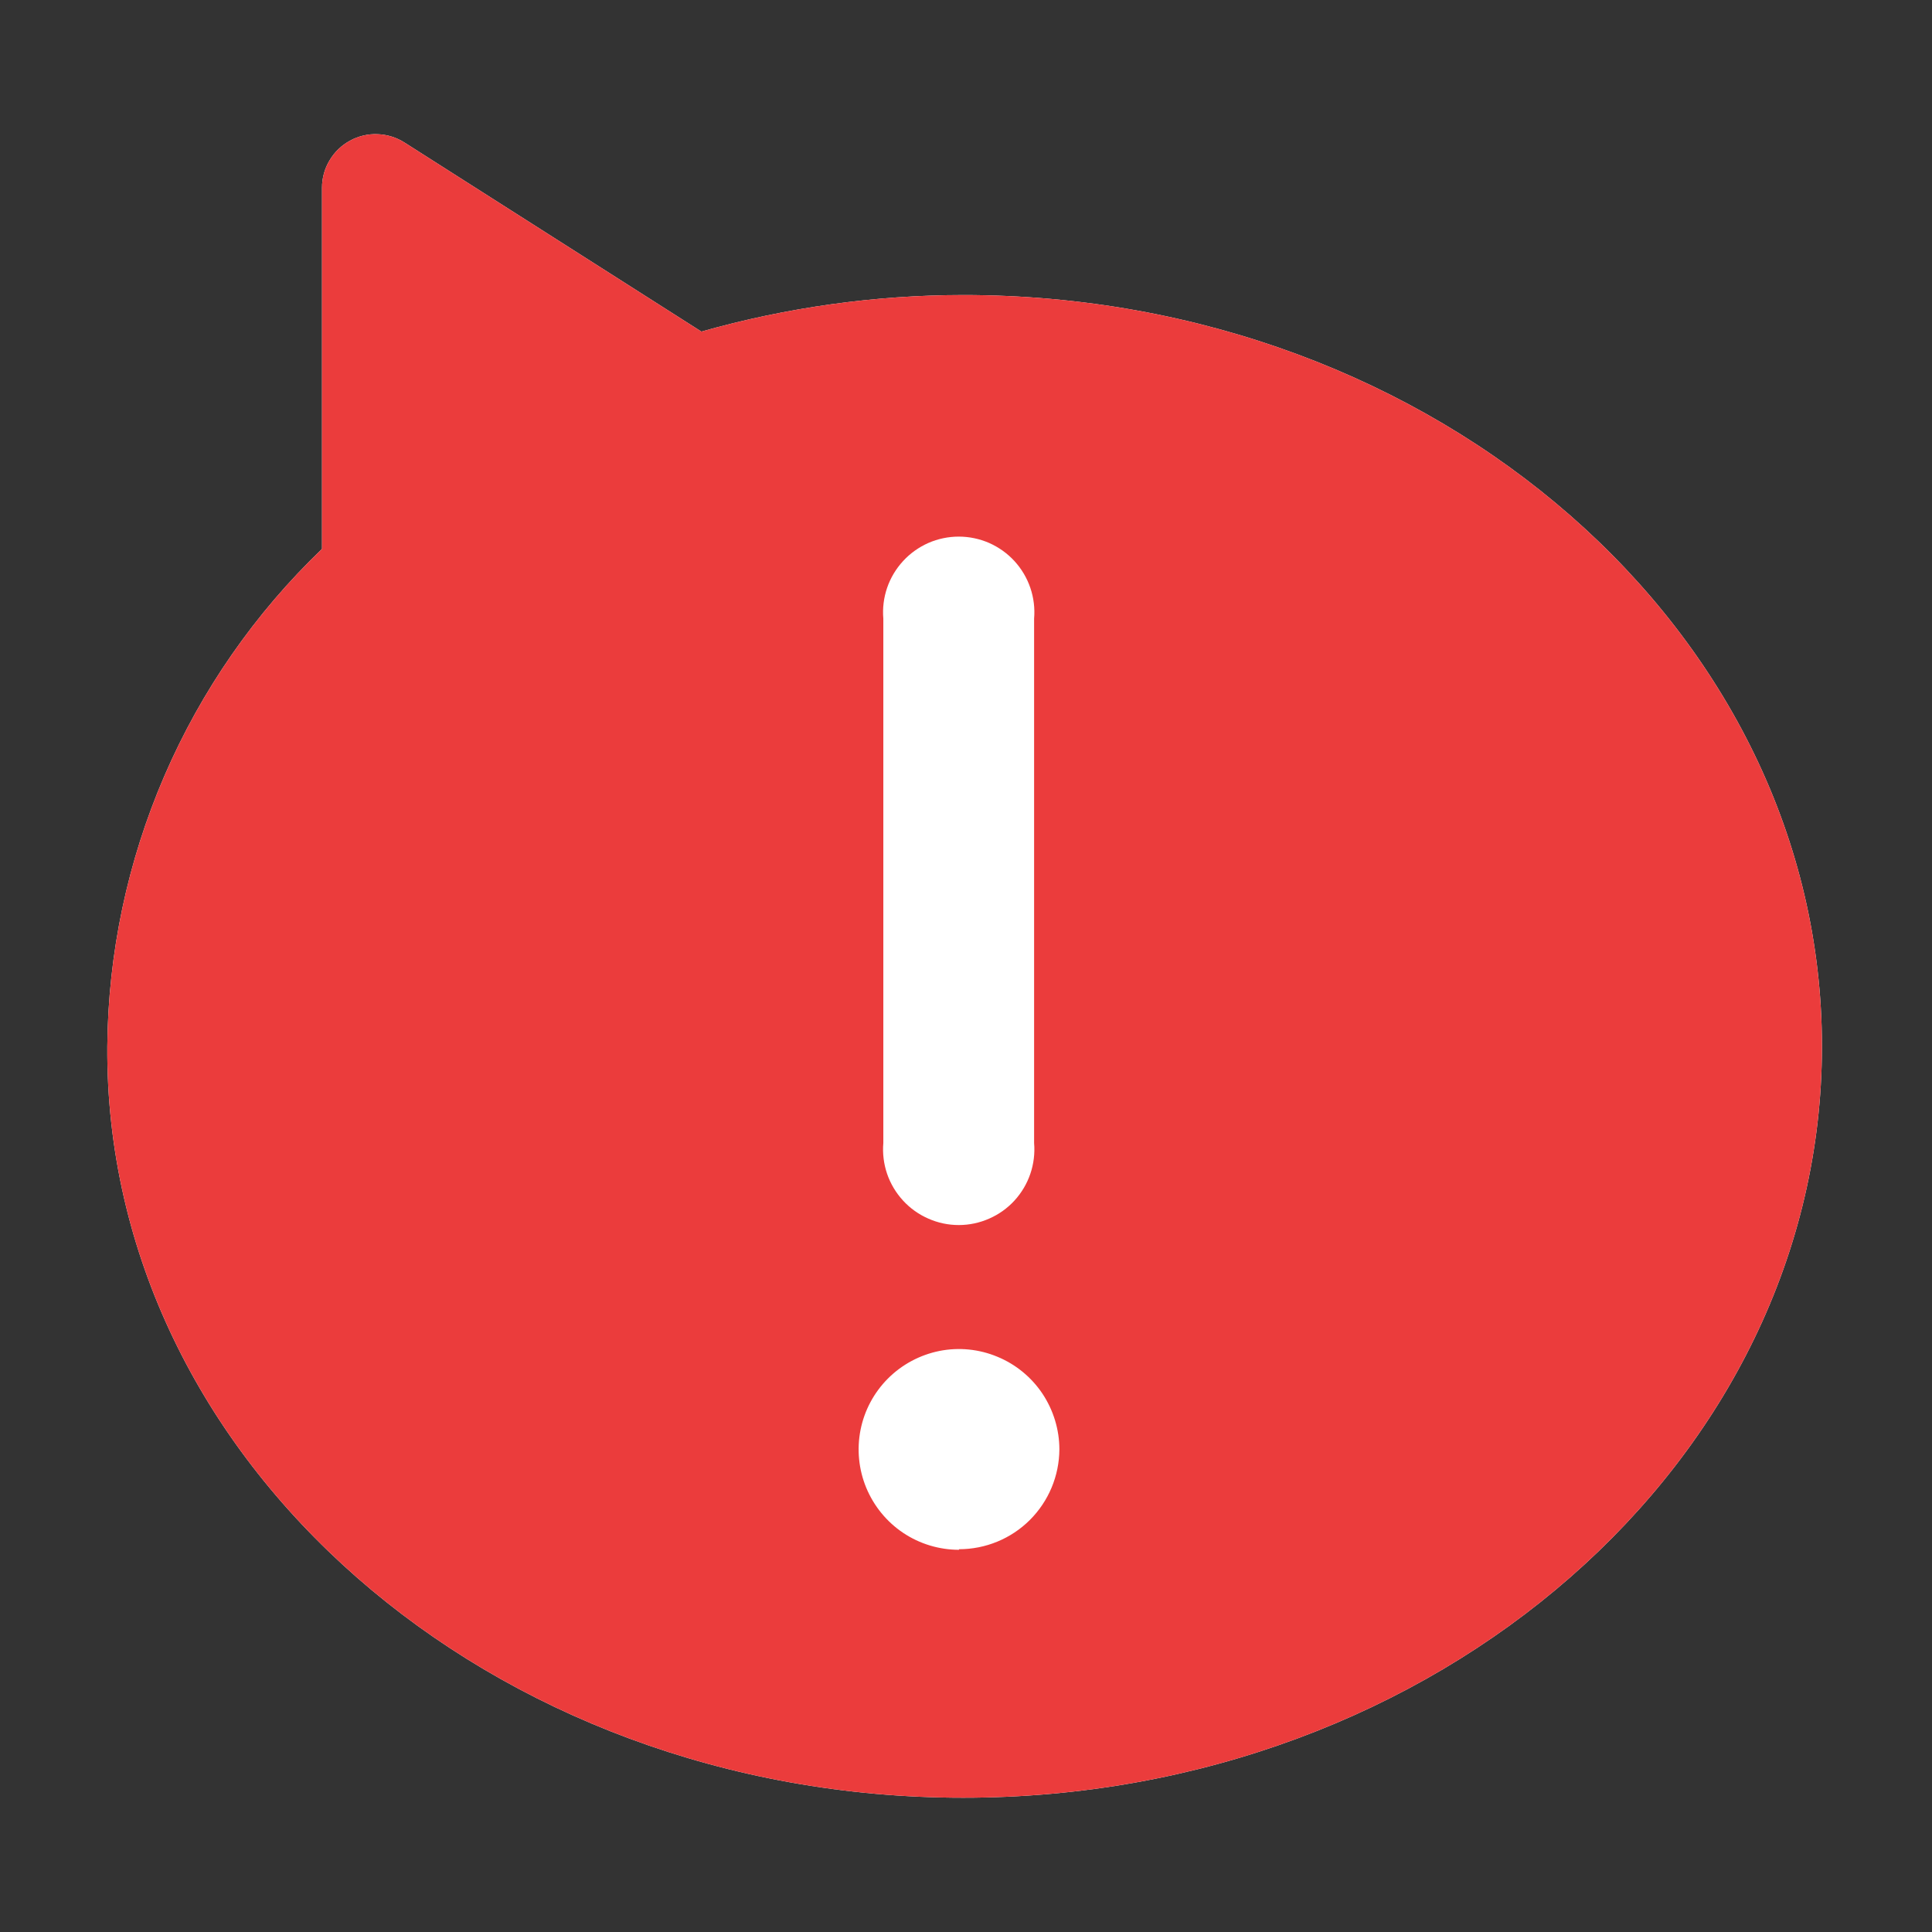 <svg width="24" height="24" viewBox="0 0 24 24" fill="none" xmlns="http://www.w3.org/2000/svg">
<rect x="0" y="0" width="24" height="24" fill="#333333" stroke="none"/>
<path d="M11.966 22.332C17.846 22.332 22.633 18.145 22.633 12.998C22.633 7.852 17.846 3.665 11.966 3.665C10.866 3.666 9.772 3.819 8.713 4.119L5.027 1.772C4.926 1.707 4.81 1.671 4.69 1.667C4.571 1.662 4.452 1.69 4.347 1.748C4.242 1.805 4.155 1.889 4.094 1.992C4.032 2.095 4 2.212 4 2.332L4 6.819C3.166 7.619 2.5 8.578 2.042 9.639C1.584 10.7 1.343 11.843 1.333 12.998C1.3 18.145 6.087 22.332 11.966 22.332Z" fill="white"/>
<path fill-rule="evenodd" clip-rule="evenodd" d="M22.633 12.998C22.633 18.145 17.846 22.332 11.966 22.332C6.087 22.332 1.3 18.145 1.333 12.998C1.343 11.843 1.584 10.7 2.042 9.639C2.5 8.578 3.166 7.619 4 6.819L4 2.332C4 2.212 4.032 2.095 4.094 1.992C4.155 1.889 4.242 1.805 4.347 1.748C4.452 1.69 4.571 1.662 4.69 1.667C4.81 1.671 4.926 1.707 5.027 1.772L8.713 4.119C9.772 3.819 10.866 3.666 11.966 3.665C17.846 3.665 22.633 7.852 22.633 12.998ZM11.02 7.302C10.978 7.425 10.962 7.556 10.973 7.685V14.199C10.962 14.328 10.978 14.459 11.02 14.582C11.062 14.705 11.13 14.818 11.218 14.914C11.306 15.01 11.413 15.086 11.532 15.138C11.651 15.191 11.78 15.218 11.91 15.218C12.04 15.218 12.168 15.191 12.288 15.138C12.407 15.086 12.514 15.01 12.602 14.914C12.69 14.818 12.757 14.705 12.799 14.582C12.841 14.459 12.857 14.328 12.846 14.199V7.685C12.857 7.556 12.841 7.425 12.799 7.302C12.757 7.179 12.69 7.066 12.602 6.97C12.514 6.874 12.407 6.798 12.288 6.745C12.168 6.693 12.04 6.666 11.91 6.666C11.78 6.666 11.651 6.693 11.532 6.745C11.413 6.798 11.306 6.874 11.218 6.97C11.13 7.066 11.062 7.179 11.02 7.302ZM11.22 19.042C11.425 19.179 11.666 19.252 11.913 19.252V19.245C12.242 19.245 12.559 19.115 12.792 18.883C13.026 18.65 13.158 18.335 13.16 18.005C13.16 17.759 13.086 17.518 12.95 17.313C12.813 17.108 12.618 16.948 12.39 16.854C12.162 16.759 11.912 16.734 11.67 16.782C11.428 16.831 11.206 16.949 11.031 17.124C10.857 17.298 10.738 17.52 10.69 17.762C10.642 18.004 10.667 18.255 10.761 18.482C10.856 18.71 11.015 18.905 11.22 19.042Z" fill="#EB3C3C"/>
</svg>
